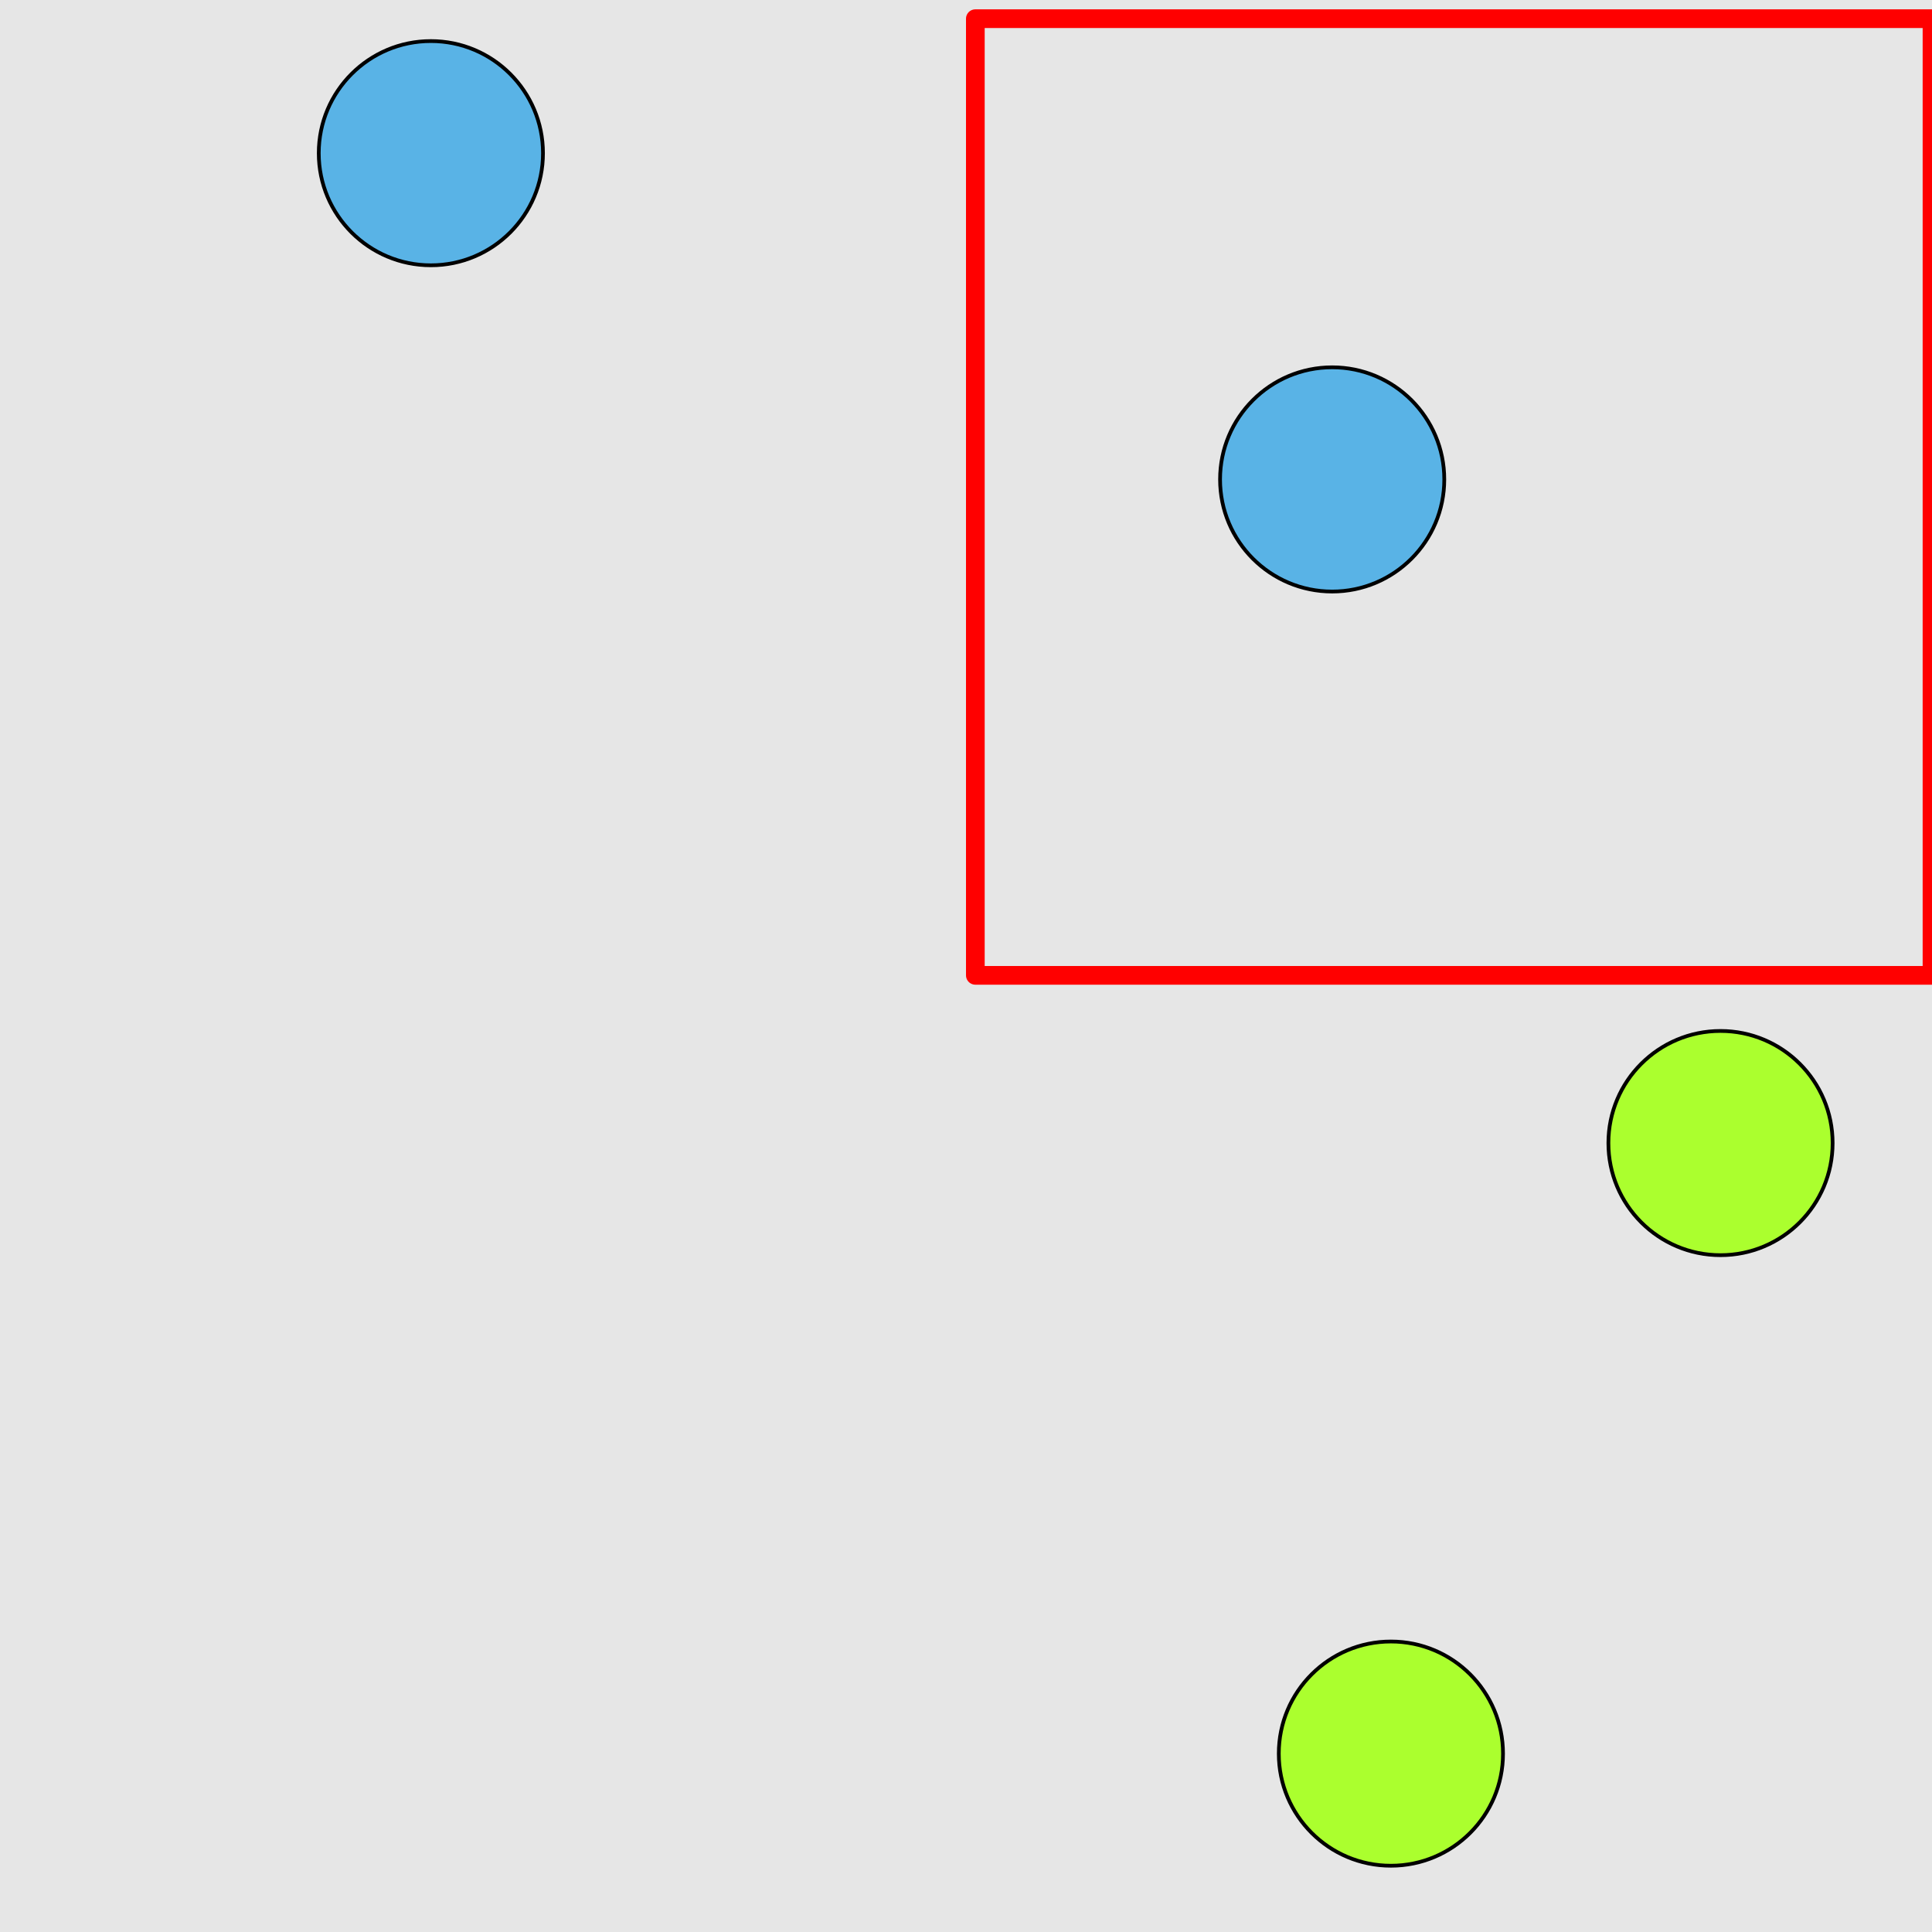 <?xml version="1.0" encoding="UTF-8"?>
<svg xmlns="http://www.w3.org/2000/svg" xmlns:xlink="http://www.w3.org/1999/xlink" width="517pt" height="517pt" viewBox="0 0 517 517" version="1.1">
<g id="surface596">
<rect x="0" y="0" width="517" height="517" style="fill:rgb(90%,90%,90%);fill-opacity:1;stroke:none;"/>
<path style="fill:none;stroke-width:5;stroke-linecap:butt;stroke-linejoin:round;stroke:rgb(100%,0%,0%);stroke-opacity:1;stroke-miterlimit:10;" d="M 261 5 L 517 5 L 517 261 L 261 261 Z M 261 5 "/>
<path style="fill-rule:nonzero;fill:rgb(35%,70%,90%);fill-opacity:1;stroke-width:1;stroke-linecap:butt;stroke-linejoin:round;stroke:rgb(0%,0%,0%);stroke-opacity:1;stroke-miterlimit:10;" d="M 386.488 128.293 C 386.488 144.863 373.055 158.293 356.488 158.293 C 339.918 158.293 326.488 144.863 326.488 128.293 C 326.488 111.727 339.918 98.293 356.488 98.293 C 373.055 98.293 386.488 111.727 386.488 128.293 "/>
<path style="fill-rule:nonzero;fill:rgb(67%,100%,18%);fill-opacity:1;stroke-width:1;stroke-linecap:butt;stroke-linejoin:round;stroke:rgb(0%,0%,0%);stroke-opacity:1;stroke-miterlimit:10;" d="M 490.406 305.883 C 490.406 322.449 476.973 335.883 460.406 335.883 C 443.836 335.883 430.406 322.449 430.406 305.883 C 430.406 289.312 443.836 275.883 460.406 275.883 C 476.973 275.883 490.406 289.312 490.406 305.883 "/>
<path style="fill-rule:nonzero;fill:rgb(67%,100%,18%);fill-opacity:1;stroke-width:1;stroke-linecap:butt;stroke-linejoin:round;stroke:rgb(0%,0%,0%);stroke-opacity:1;stroke-miterlimit:10;" d="M 402.203 469.266 C 402.203 485.836 388.773 499.266 372.203 499.266 C 355.637 499.266 342.203 485.836 342.203 469.266 C 342.203 452.699 355.637 439.266 372.203 439.266 C 388.773 439.266 402.203 452.699 402.203 469.266 "/>
<path style="fill-rule:nonzero;fill:rgb(35%,70%,90%);fill-opacity:1;stroke-width:1;stroke-linecap:butt;stroke-linejoin:round;stroke:rgb(0%,0%,0%);stroke-opacity:1;stroke-miterlimit:10;" d="M 145.301 40.992 C 145.301 57.562 131.871 70.992 115.301 70.992 C 98.734 70.992 85.301 57.562 85.301 40.992 C 85.301 24.426 98.734 10.992 115.301 10.992 C 131.871 10.992 145.301 24.426 145.301 40.992 "/>
</g>
</svg>
